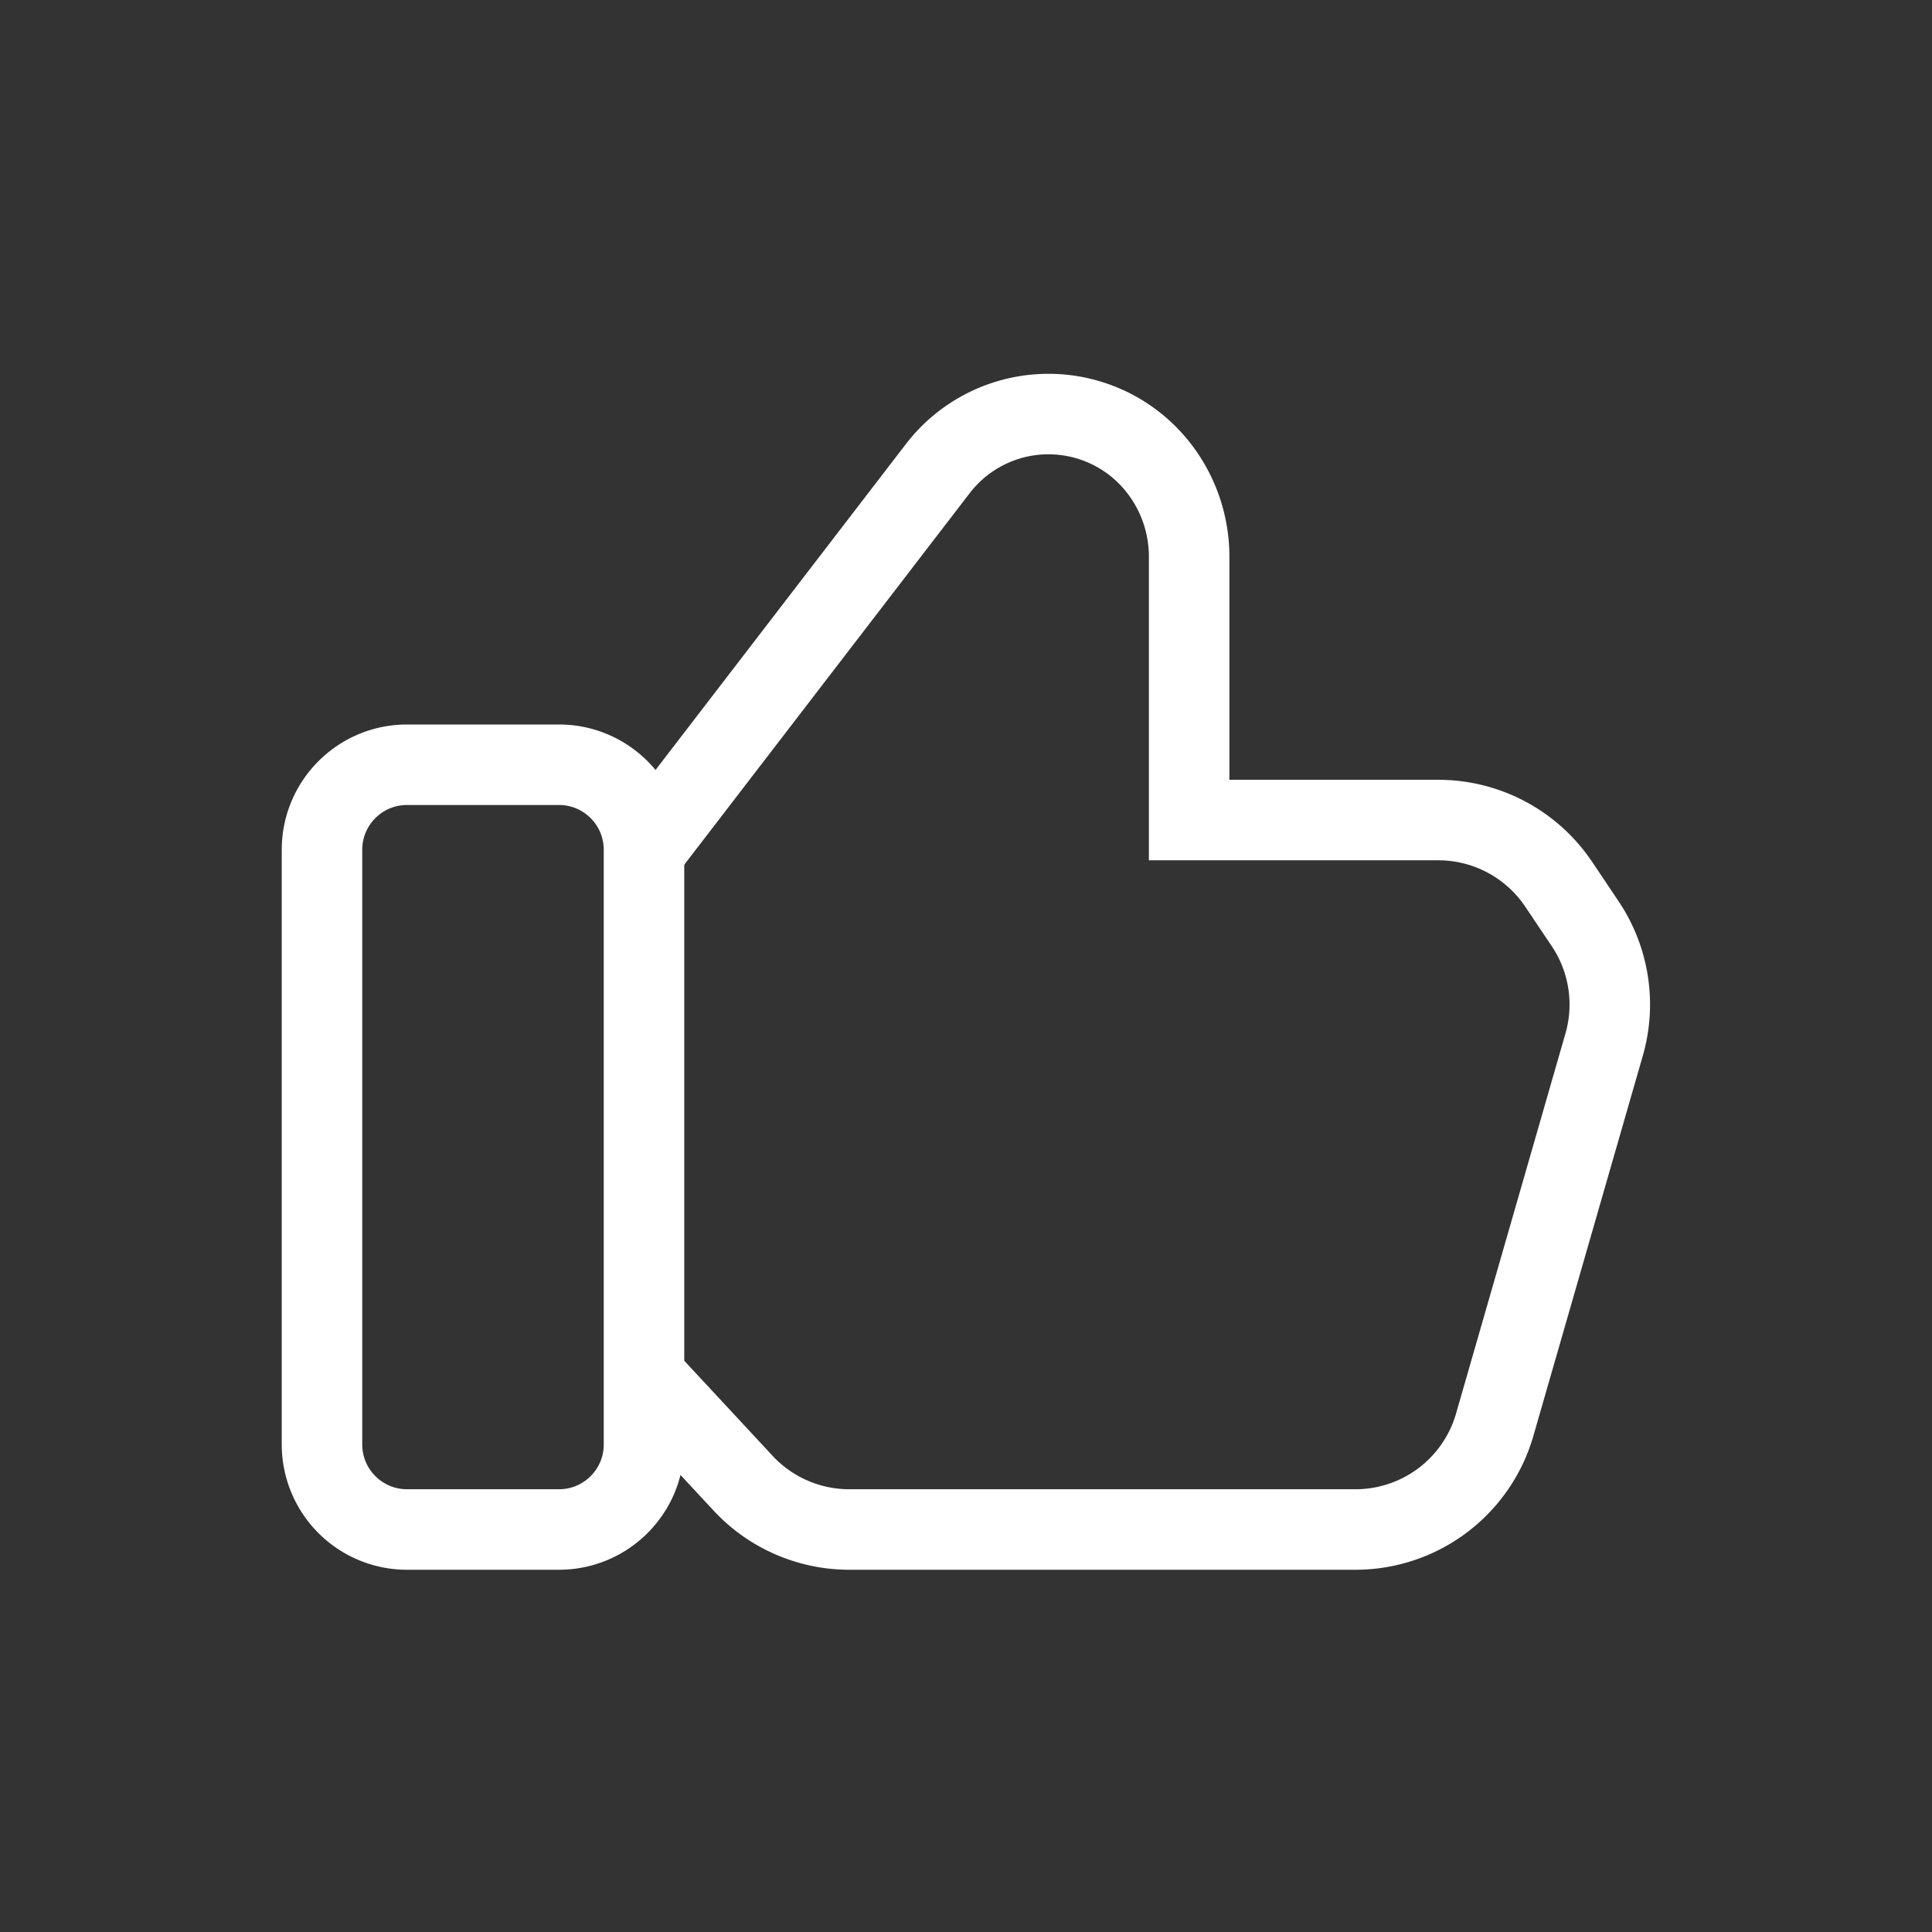 <svg width="24" height="24" fill="none" xmlns="http://www.w3.org/2000/svg">
  <rect width="100%" height="100%" fill="#333333" stroke="none"/>
  <path
    clipRule="evenodd"
    d="M6.944 19H5.056A1.056 1.056 0 0 1 4 17.944v-7.388C4 9.973 4.473 9.5 5.056 9.5h1.888C7.527 9.5 8 9.973 8 10.556v7.388C8 18.527 7.527 19 6.944 19v0Z"
    stroke="#fff"
    strokeWidth="1.5"
    strokeLinecap="round"
    strokeLinejoin="round"
  />
  <path
    d="m8 10.572 3.649-4.75a1.734 1.734 0 0 1 2.714-.047v0c.265.321.409.725.409 1.141v3.271h3.096a1.8 1.8 0 0 1 1.496.8l.329.49a1.8 1.8 0 0 1 .234 1.5l-1.359 4.721A1.8 1.8 0 0 1 16.839 19H10.55a1.8 1.8 0 0 1-1.318-.574L8 17.1"
    stroke="#fff"
    strokeWidth="1.5"
    strokeLinecap="round"
    strokeLinejoin="round"
  />
</svg>
